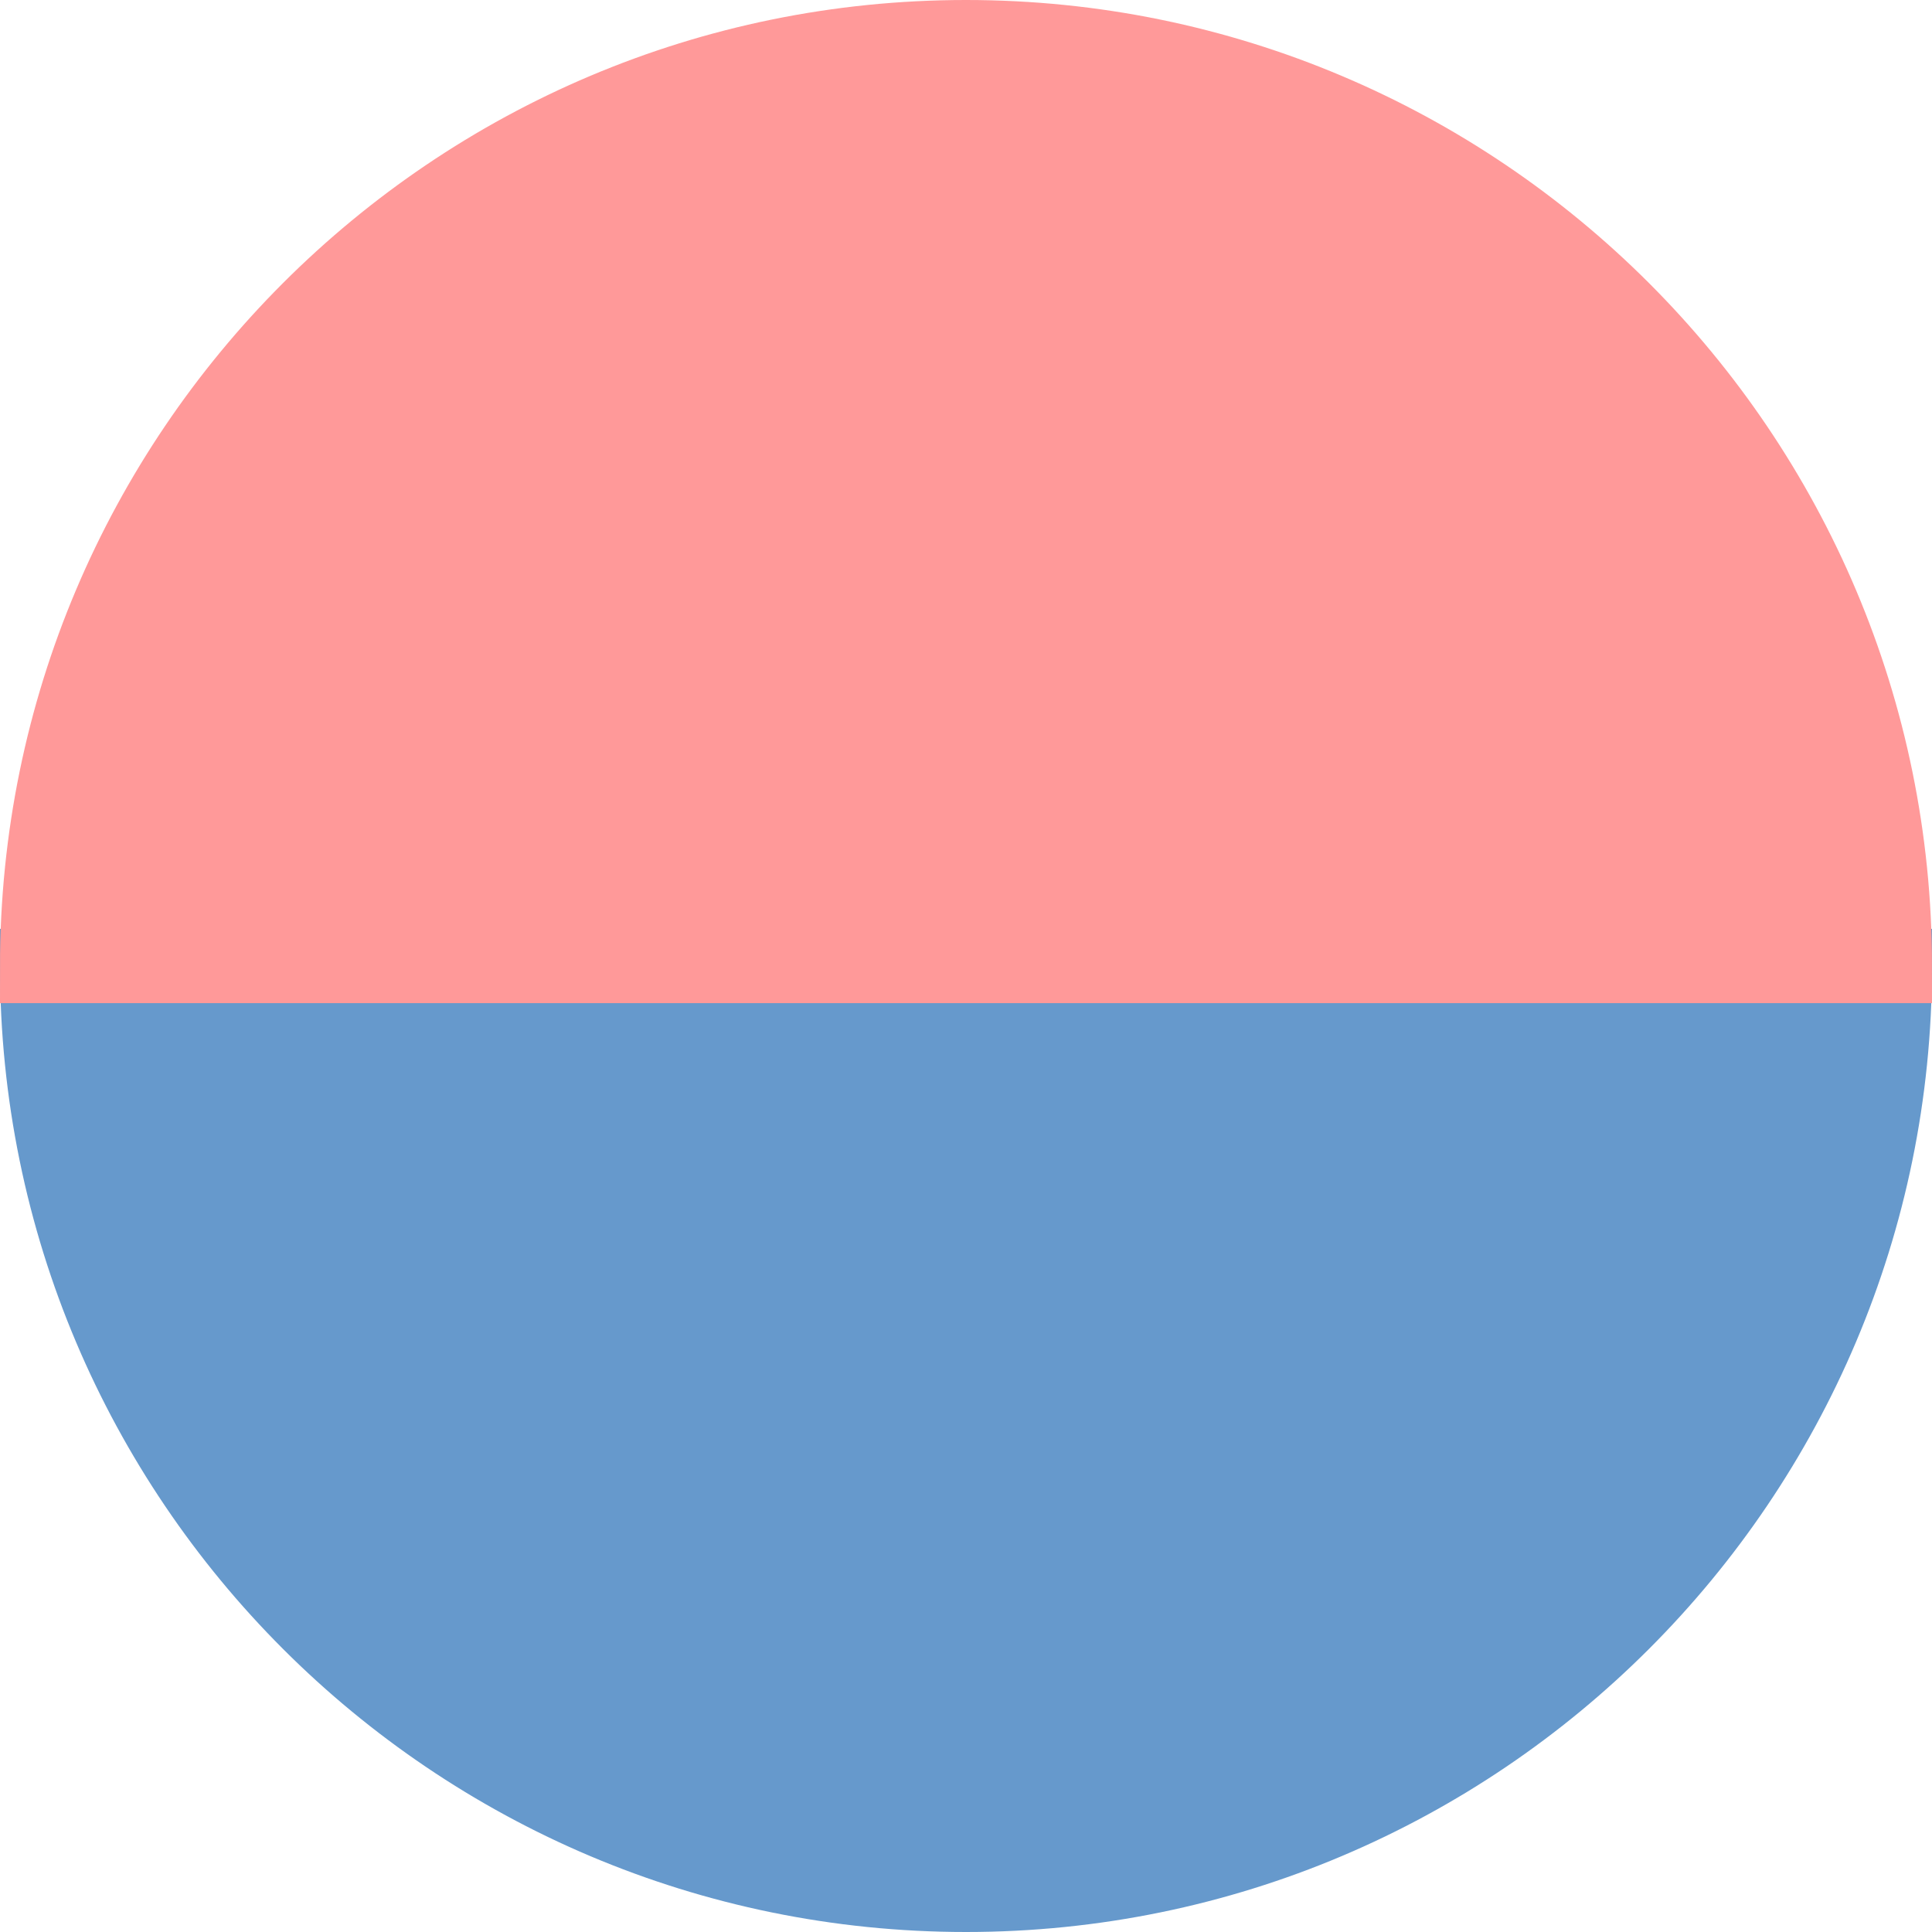 <?xml version="1.0" encoding="UTF-8"?><svg id="Layer_2" xmlns="http://www.w3.org/2000/svg" viewBox="0 0 26 26"><defs><style>.cls-1{fill:#f99;stroke:#f99;}.cls-1,.cls-2{stroke-miterlimit:10;}.cls-2{fill:#69c;stroke:#69c;}</style></defs><g id="Layer_1-2"><path class="cls-2" d="M13,25.5c6.9,0,12.5-5.6,12.5-12.5H.5c0,6.9,5.6,12.5,12.5,12.5Z"/><path class="cls-1" d="M13,.5C6.1.5.5,6.1.5,13h25C25.5,6.1,19.9.5,13,.5Z"/></g></svg>